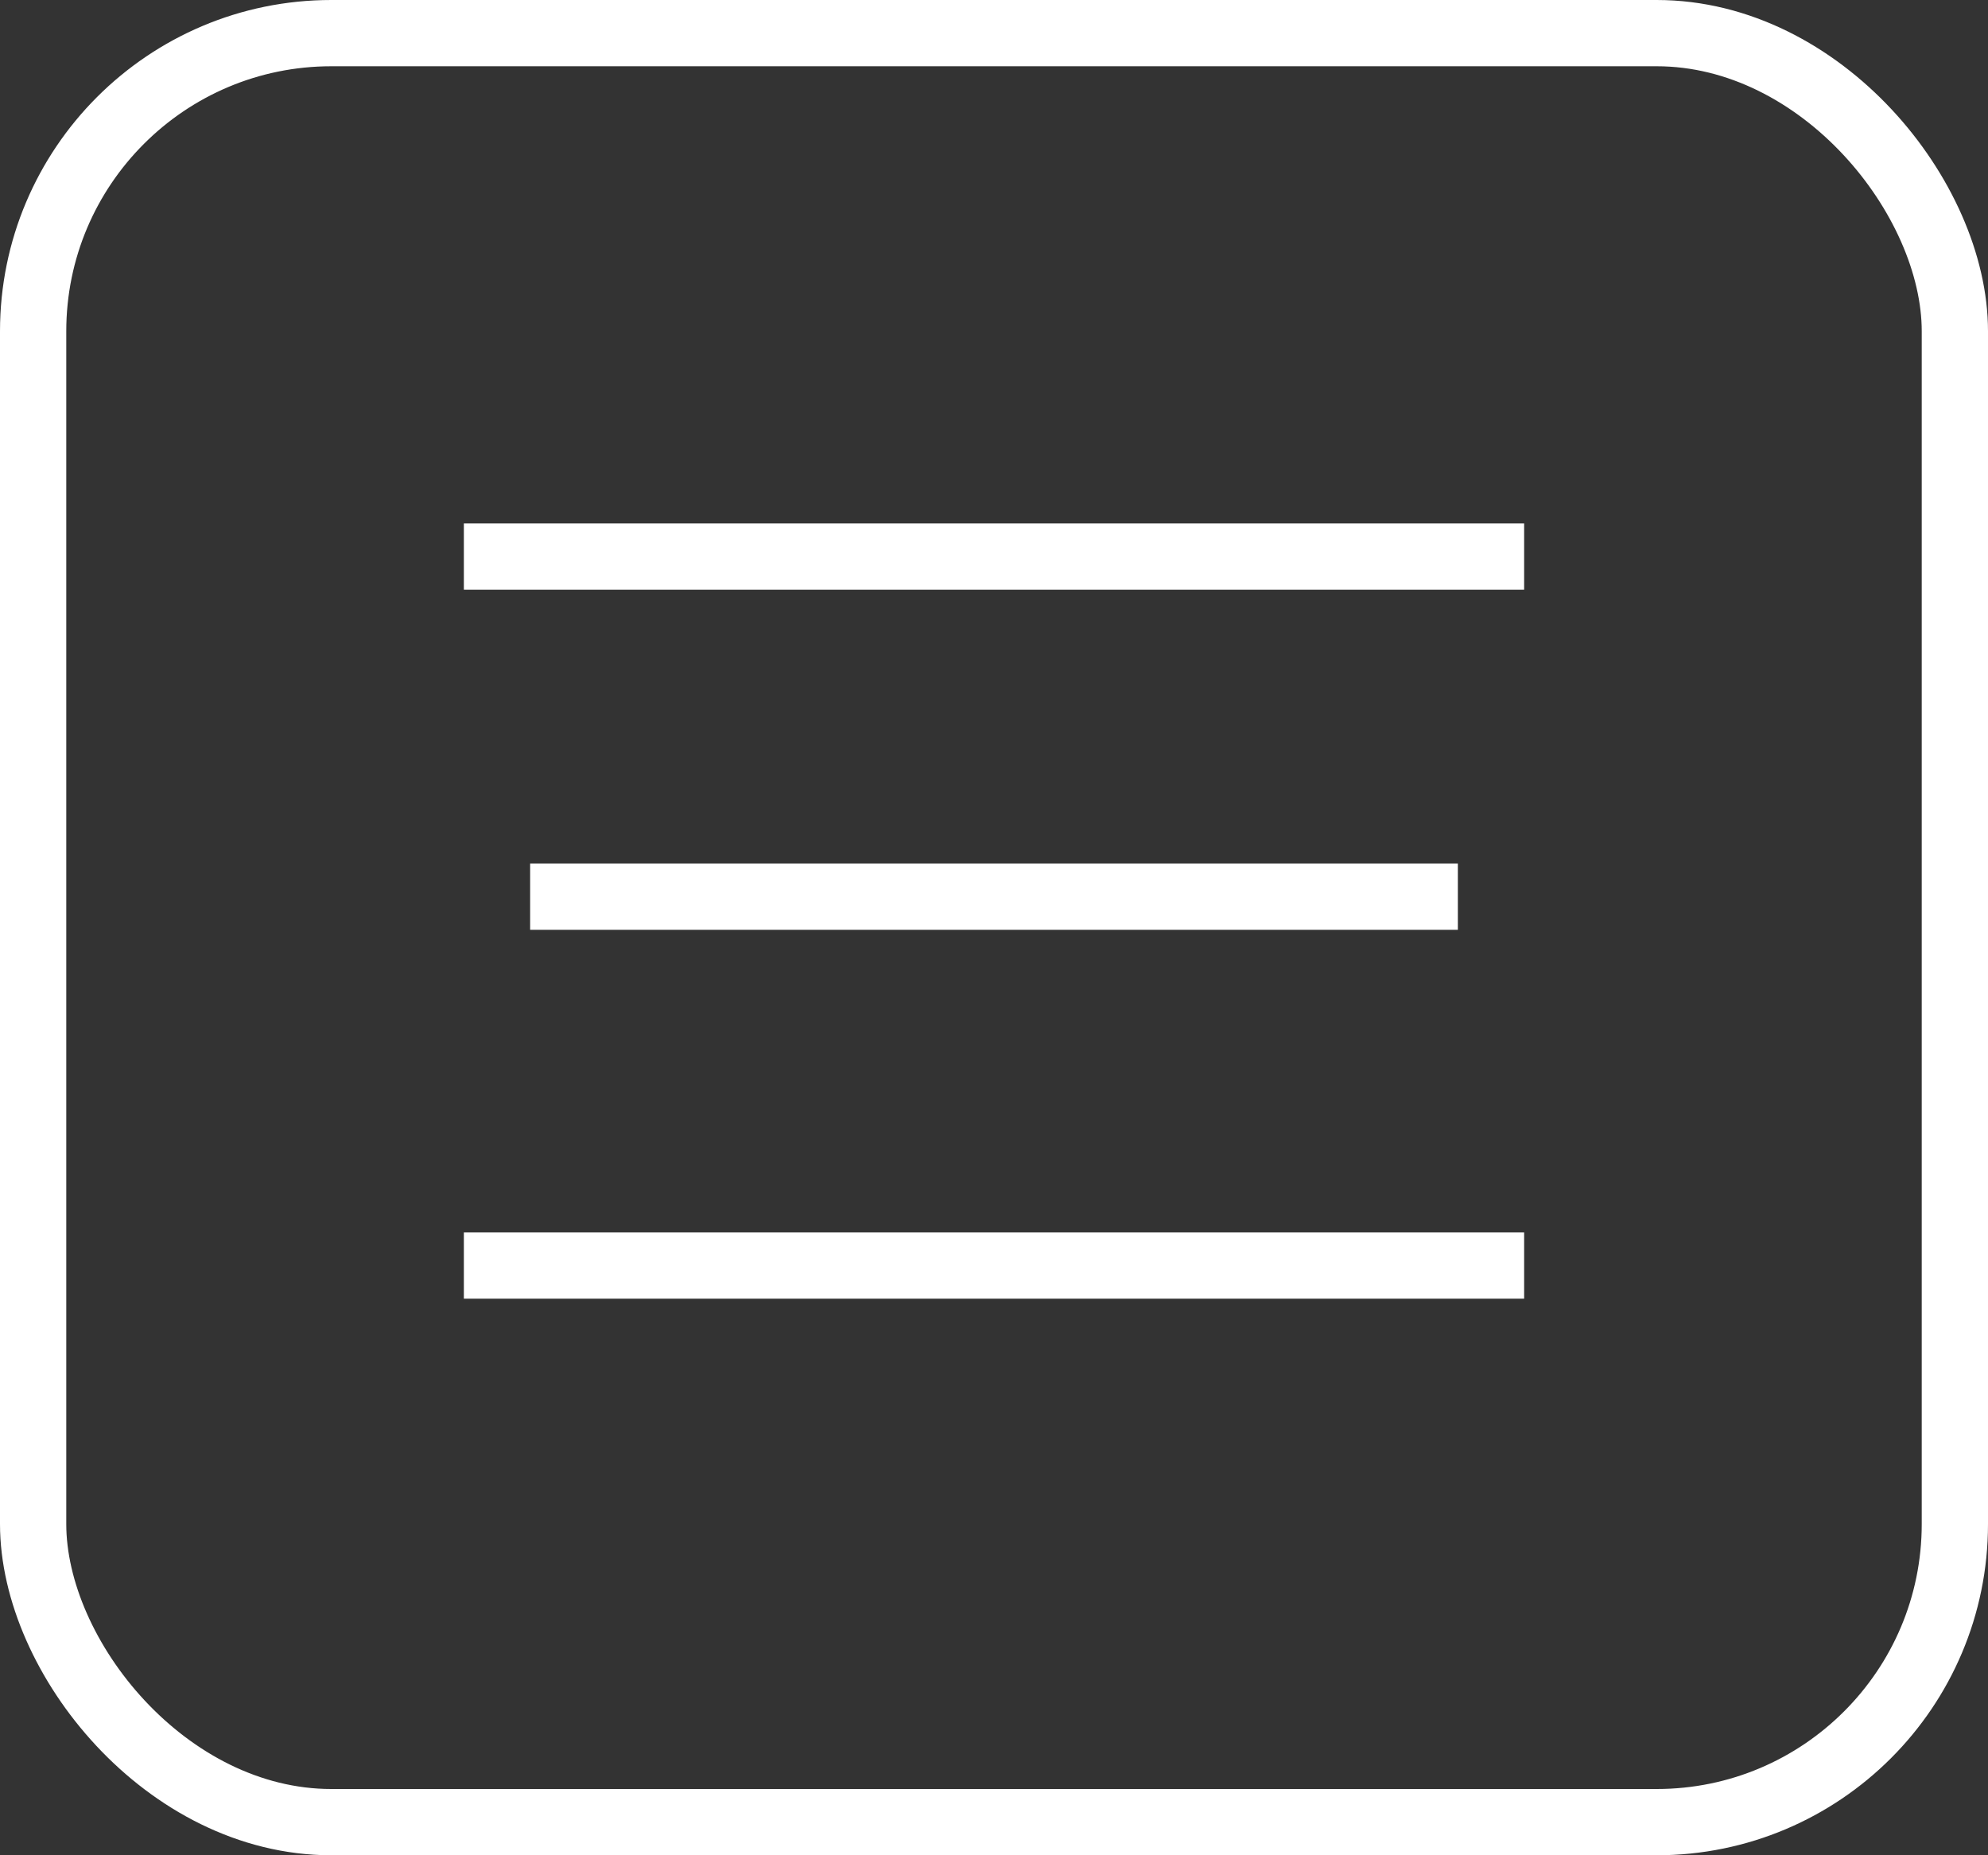 <svg width="30" height="28" viewBox="0 0 30 28" fill="none" xmlns="http://www.w3.org/2000/svg">
<rect x="0" y="0" width="30" height="28" fill="#333333" stroke="none"/>
<path d="M7 8.4H23" stroke="white"/>
<line x1="7" y1="19.1" x2="23" y2="19.1" stroke="white"/>
<path d="M8 13.533H22" stroke="white"/>
<rect x="0.5" y="0.5" width="29" height="27" rx="4.5" stroke="white"/>
</svg>
